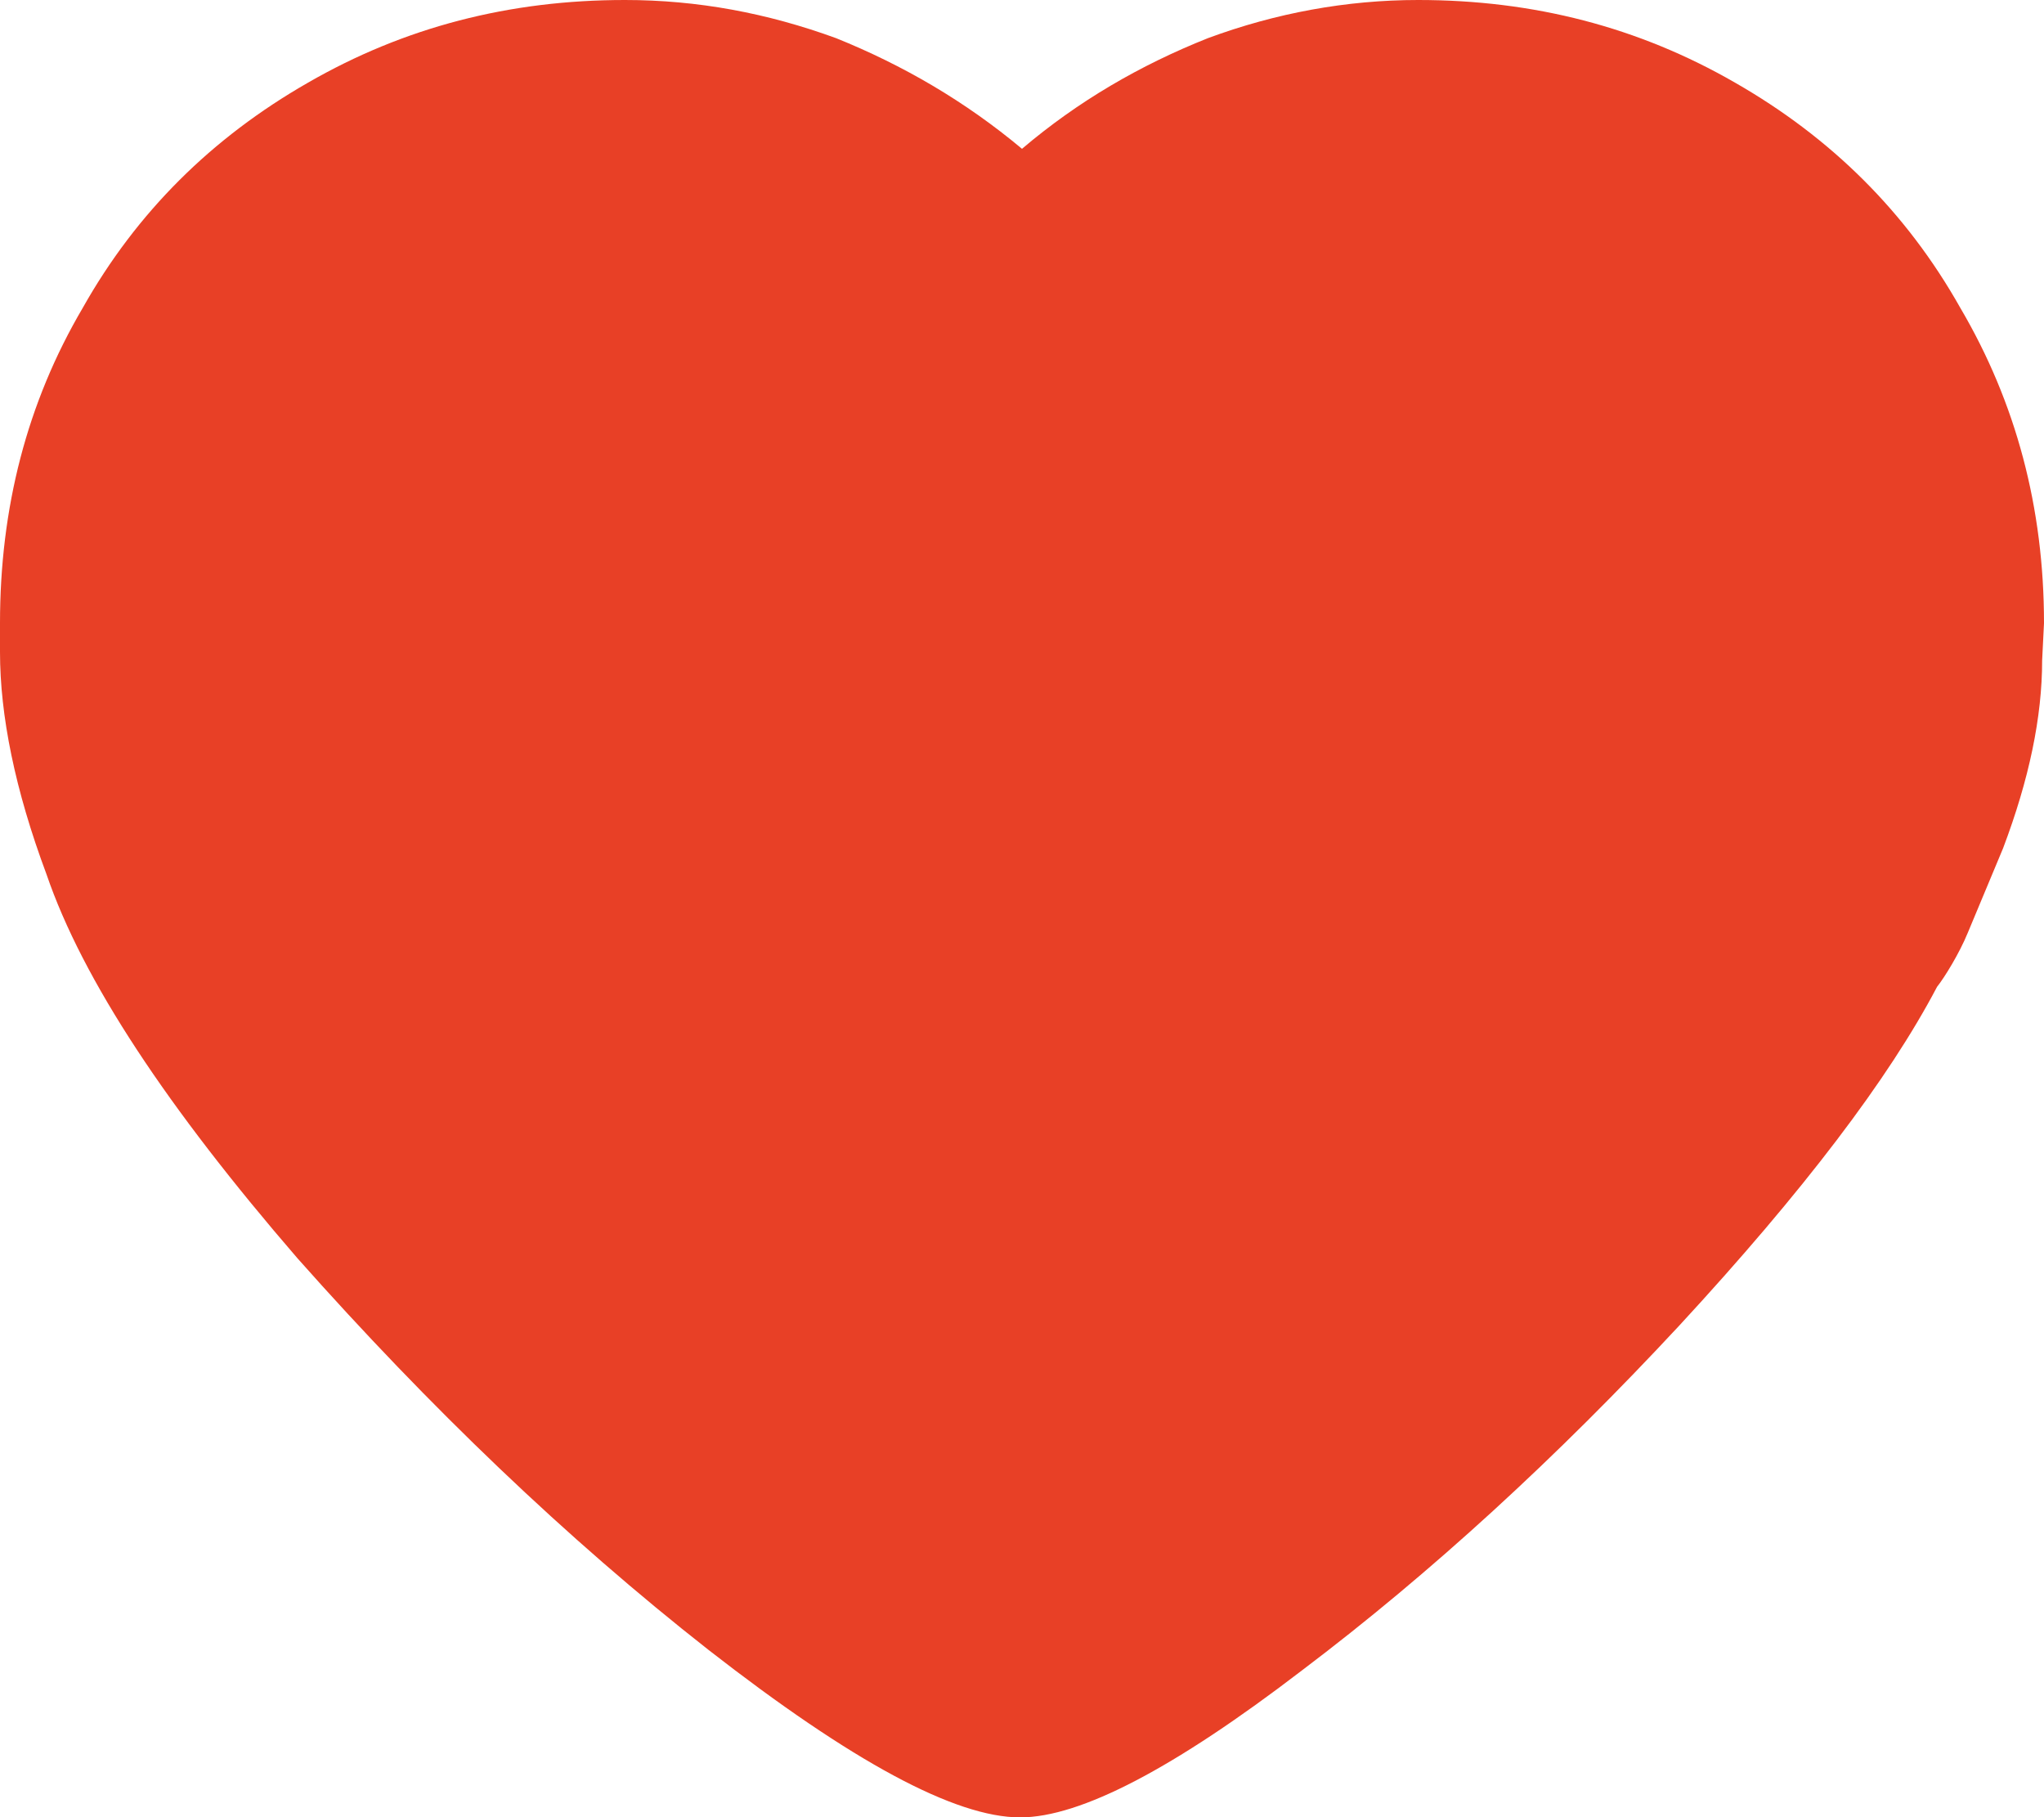 <svg width="21.98" height="19.54" viewBox="0 0 21.98 19.54" fill="none" xmlns="http://www.w3.org/2000/svg" xmlns:xlink="http://www.w3.org/1999/xlink">
	<desc>
			Created with Pixso.
	</desc>
	<defs/>
	<path id="path" d="M15.25 0C16.49 0 17.62 0.29 18.66 0.89C19.69 1.48 20.5 2.28 21.08 3.31C21.68 4.33 21.98 5.46 21.98 6.7L21.96 7.1C21.96 7.71 21.82 8.38 21.54 9.12L21.16 10.03C21.07 10.25 20.91 10.51 20.83 10.61C20.31 11.6 19.39 12.81 18.06 14.25C16.74 15.67 15.39 16.91 14 17.96C12.63 19.01 11.62 19.54 10.97 19.54C10.27 19.54 9.16 18.94 7.62 17.74C6.09 16.54 4.62 15.13 3.2 13.53C1.8 11.91 0.89 10.54 0.5 9.4C0.16 8.49 0 7.69 0 7.01L0 6.7C0 5.46 0.29 4.33 0.89 3.31C1.47 2.28 2.28 1.48 3.31 0.89C4.35 0.29 5.48 0 6.72 0C7.5 0 8.25 0.14 8.99 0.41C9.71 0.7 10.38 1.09 10.99 1.6C11.59 1.09 12.26 0.7 12.99 0.41C13.72 0.14 14.48 0 15.25 0Z" fill="#E84026" fill-opacity="1" fill-rule="nonzero"/>
</svg>

